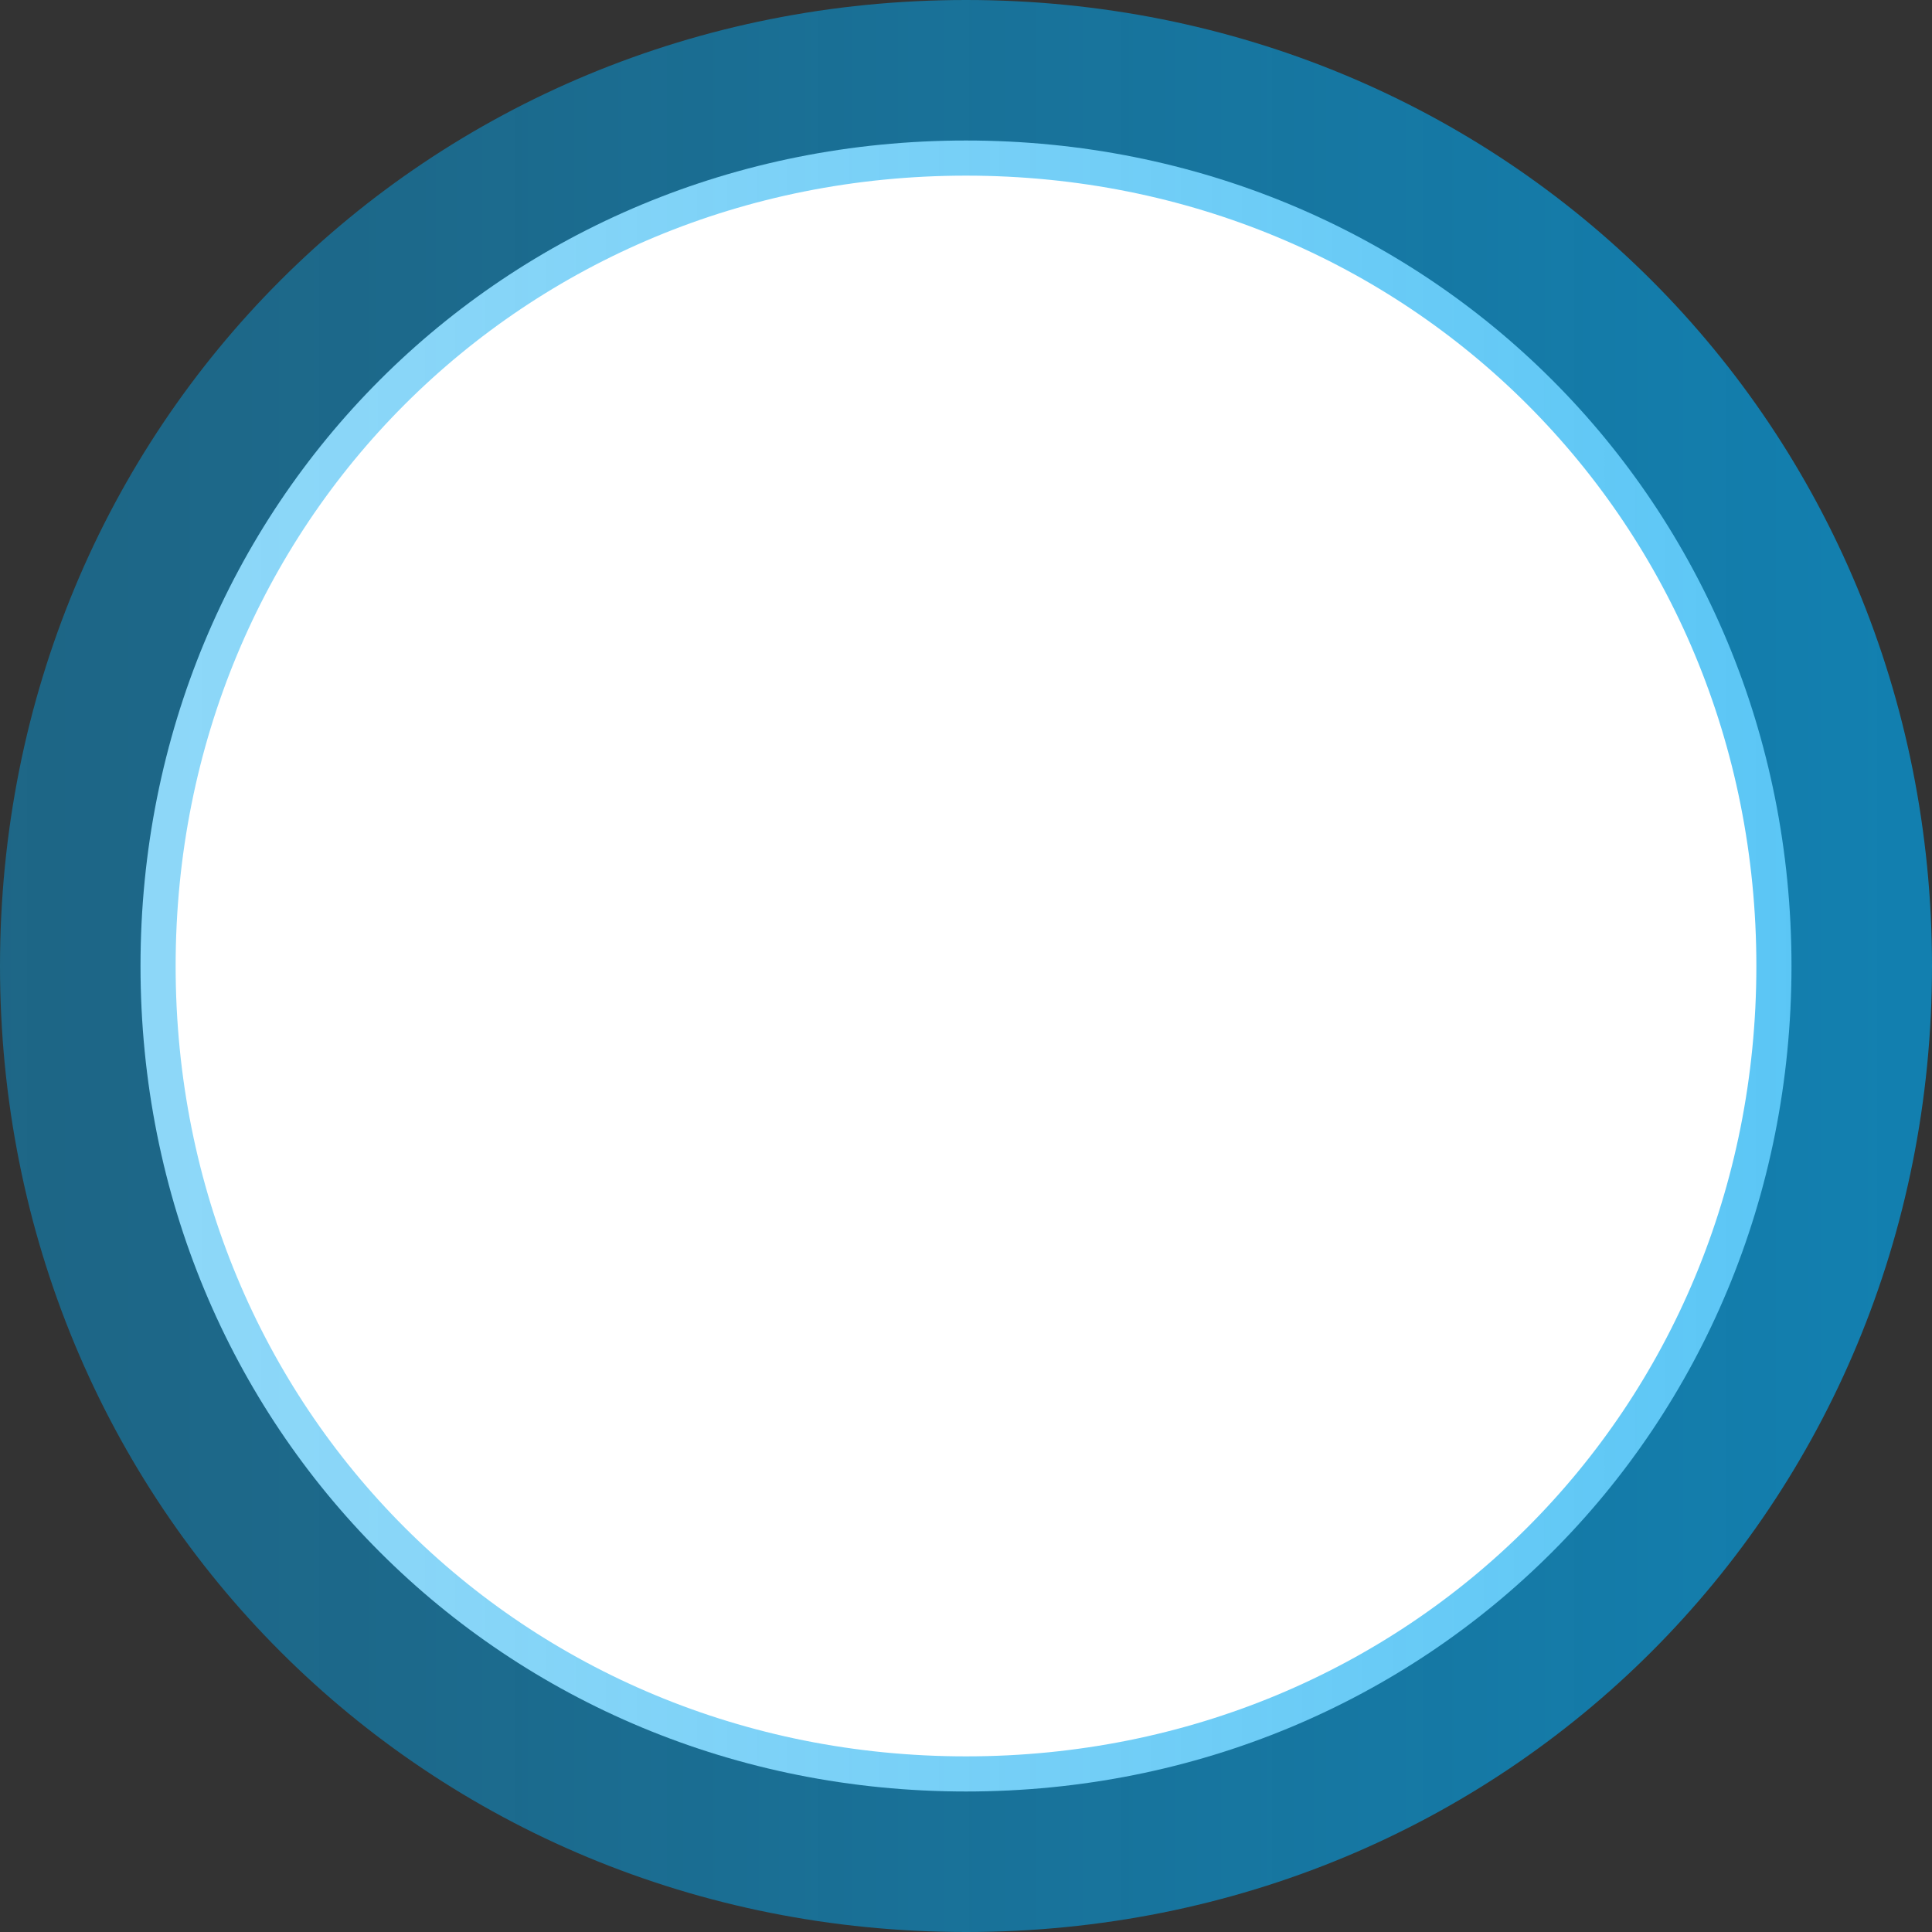 ﻿<?xml version="1.0" encoding="utf-8"?>
<svg version="1.1" xmlns:xlink="http://www.w3.org/1999/xlink" width="55px" height="55px" xmlns="http://www.w3.org/2000/svg">
  <rect width="100%" height="100%" fill="#333333" stroke="none"/>
  <defs>
    <linearGradient gradientUnits="userSpaceOnUse" x1="688.912" y1="441" x2="634.837" y2="441" id="LinearGradient316">
      <stop id="Stop317" stop-color="#02a7f0" stop-opacity="0.659" offset="0" />
      <stop id="Stop318" stop-color="#02a7f0" stop-opacity="0.467" offset="0.78" />
      <stop id="Stop319" stop-color="#02a7f0" stop-opacity="0.439" offset="1" />
    </linearGradient>
  </defs>
  <g transform="matrix(1 0 0 1 -635 -386 )">
    <path d="M 662.5 390  C 675.66 390  686 400.34  686 413.5  C 686 426.66  675.66 437  662.5 437  C 649.34 437  639 426.66  639 413.5  C 639 400.34  649.34 390  662.5 390  Z " fill-rule="nonzero" fill="#ffffff" stroke="none" />
    <path d="M 662.5 388.5  C 676.5 388.5  687.5 399.5  687.5 413.5  C 687.5 427.5  676.5 438.5  662.5 438.5  C 648.5 438.5  637.5 427.5  637.5 413.5  C 637.5 399.5  648.5 388.5  662.5 388.5  Z " stroke-width="5" stroke="url(#LinearGradient316)" fill="none" />
  </g>
</svg>